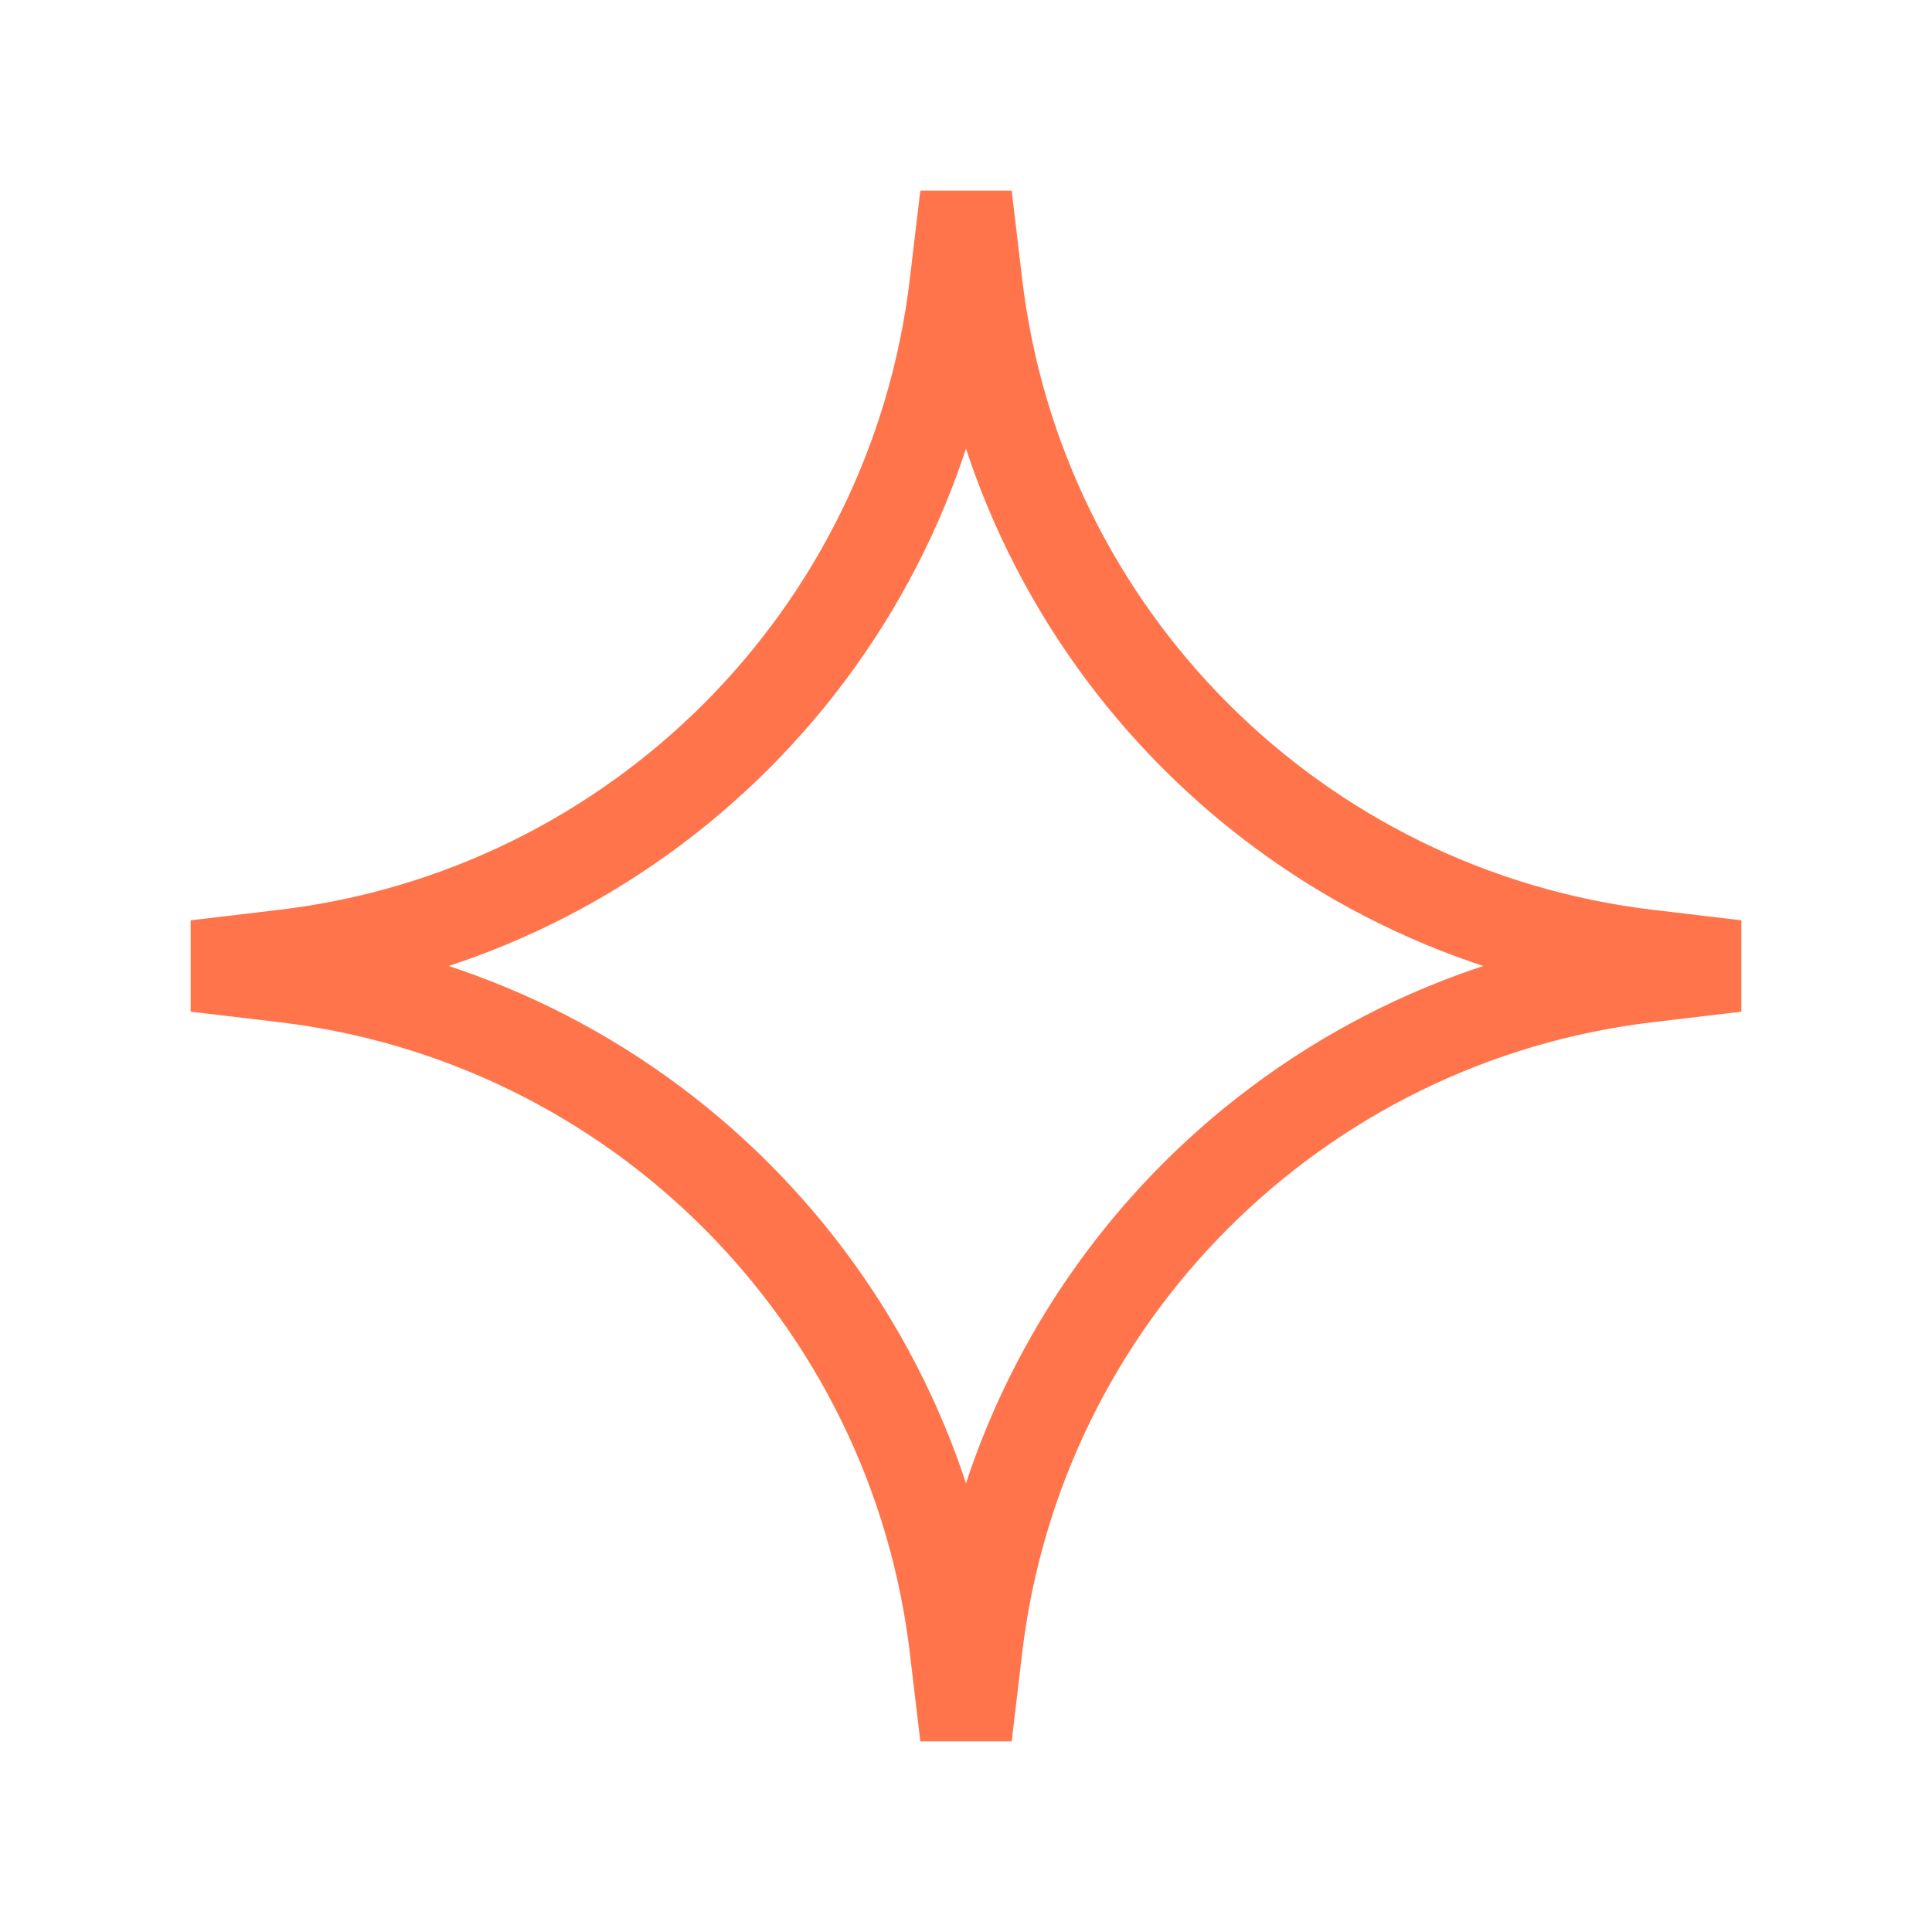 <svg width="42" height="42" viewBox="0 0 42 42" fill="none" xmlns="http://www.w3.org/2000/svg">
<path d="M20.772 6.184L21 4.262L21.228 6.184C22.136 13.833 28.167 19.864 35.816 20.772L37.738 21L35.816 21.228C28.167 22.136 22.136 28.167 21.228 35.816L21 37.738L20.772 35.816C19.864 28.167 13.833 22.136 6.184 21.228L4.262 21L6.184 20.772C13.833 19.864 19.864 13.833 20.772 6.184Z" stroke="#FF744B" stroke-width="2"/>
</svg>
